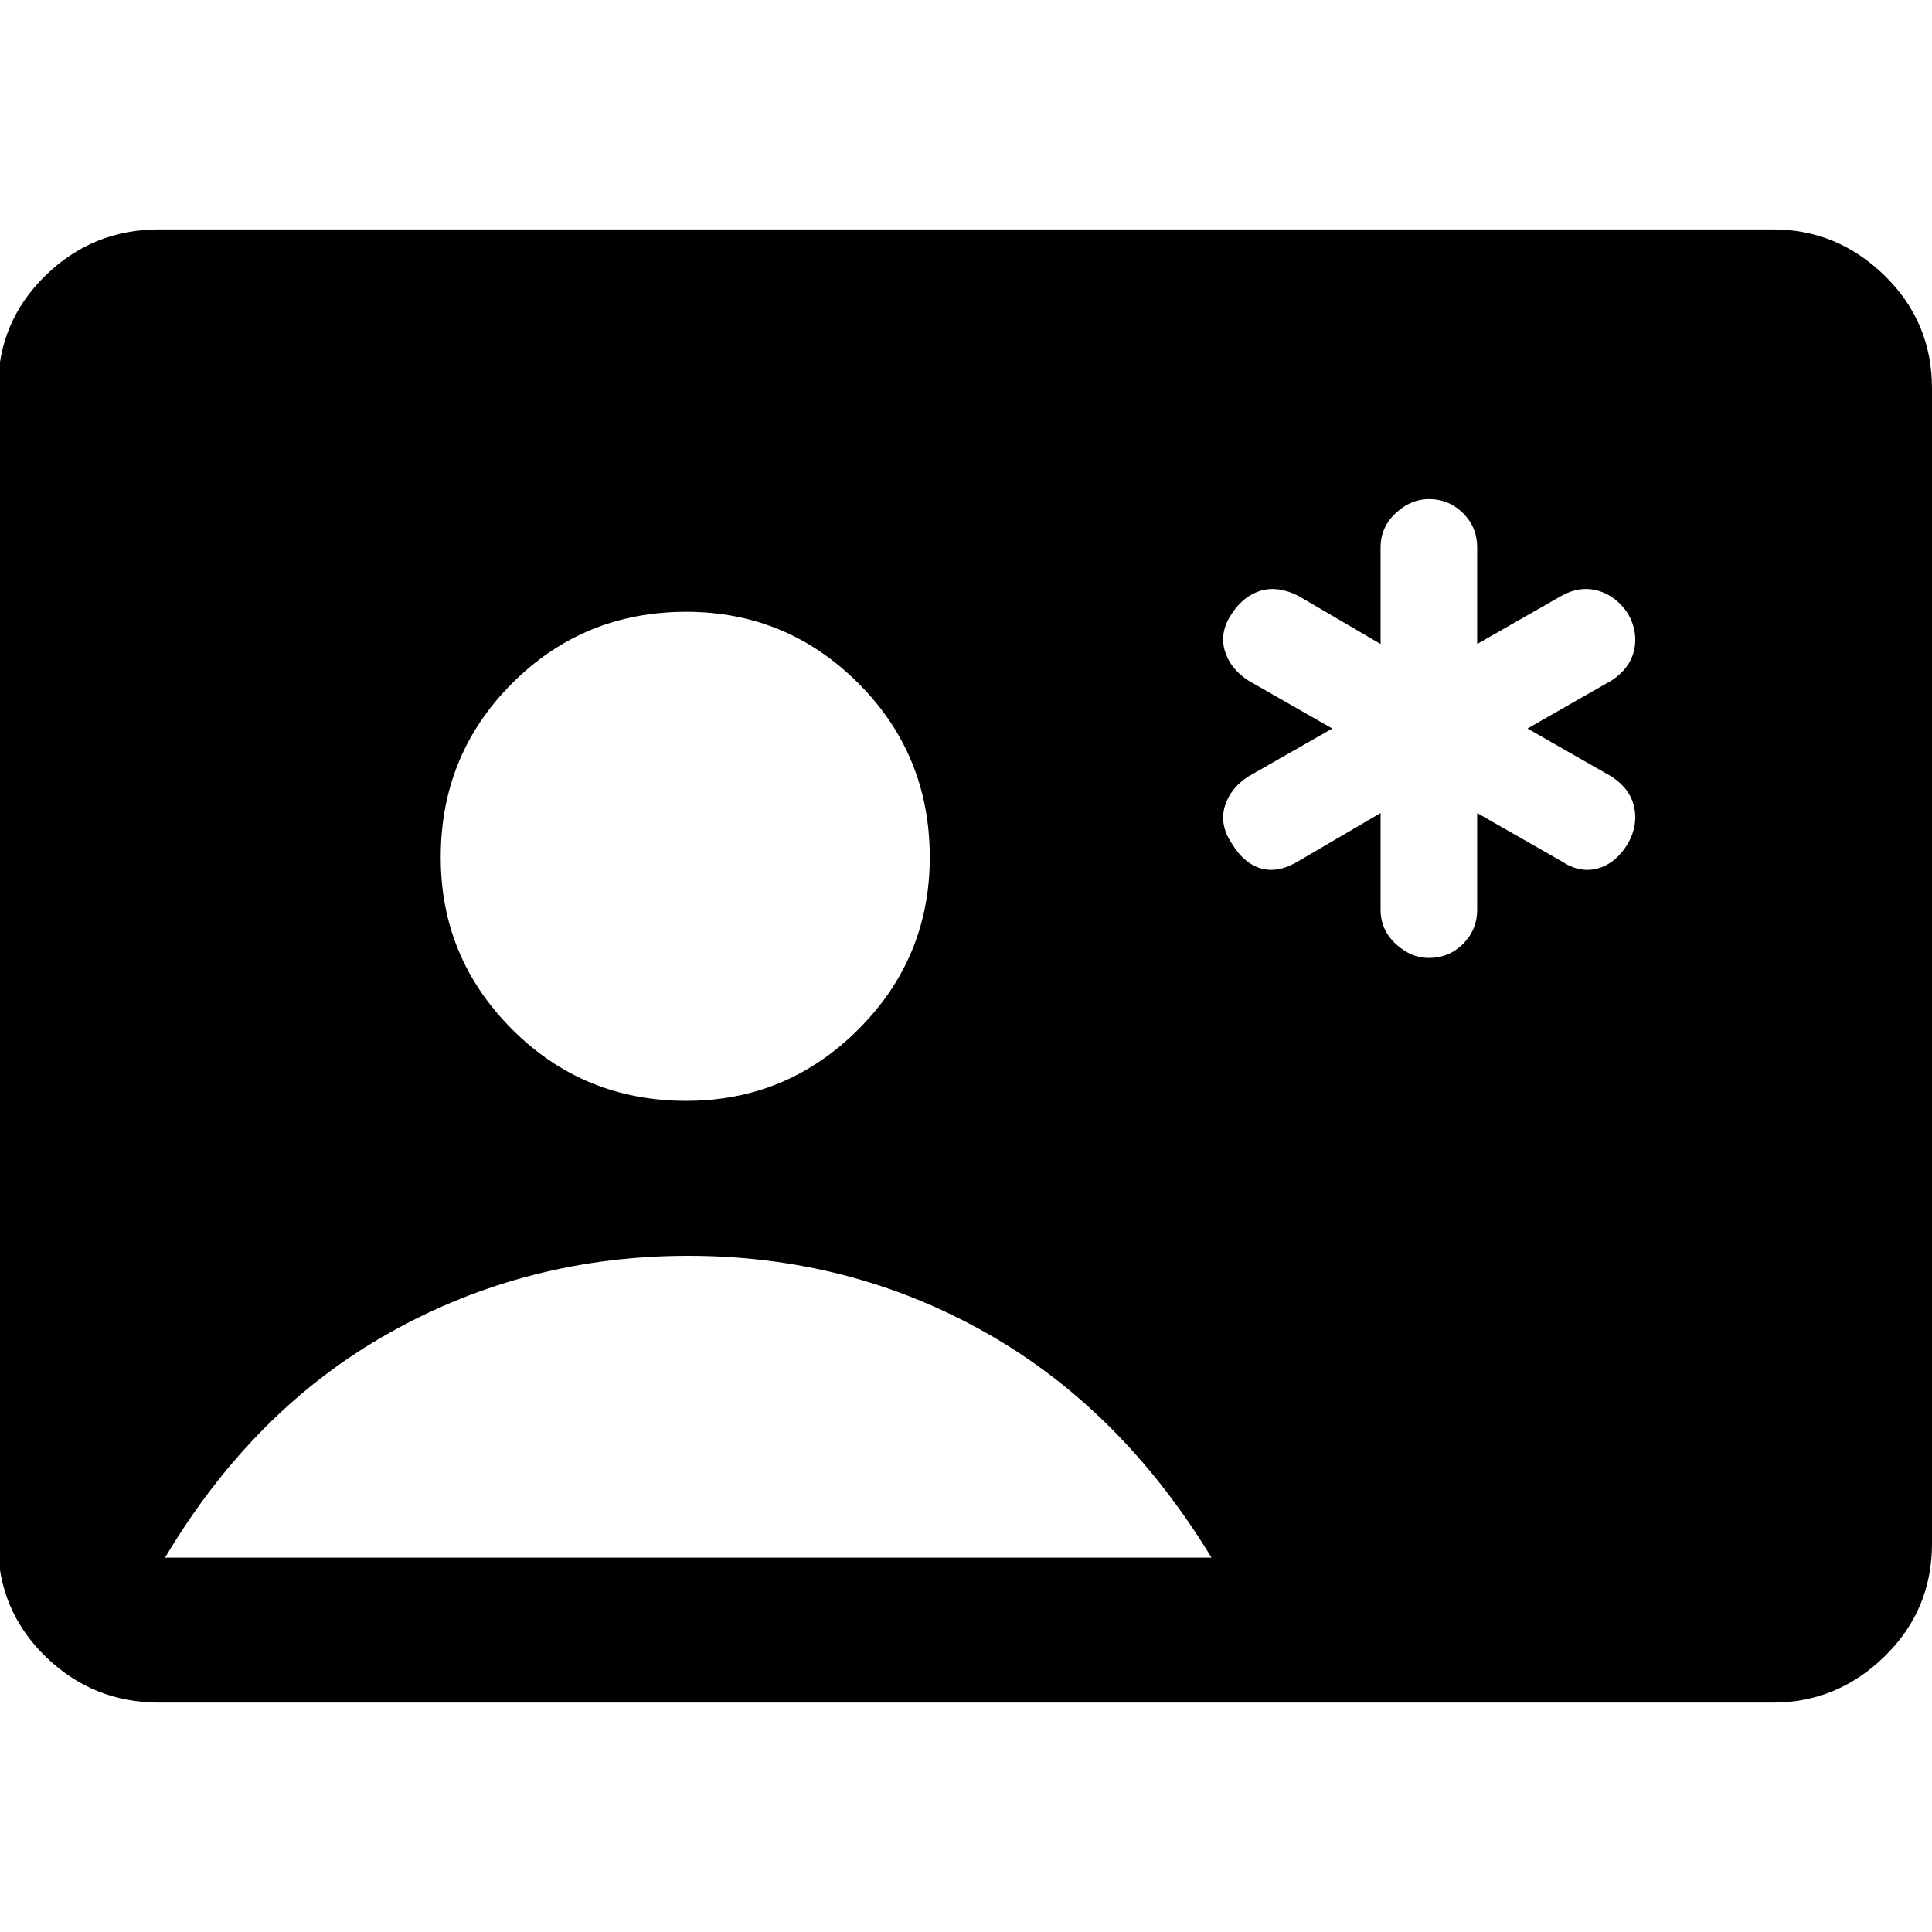 <svg xmlns="http://www.w3.org/2000/svg" height="48" width="48"><path d="M34.3 20.2v2.4q0 .5.375.85t.825.35q.5 0 .85-.35t.35-.85v-2.4l2.1 1.2q.45.3.9.175t.75-.625q.25-.45.15-.9t-.55-.75l-2.1-1.2 2.1-1.2q.45-.3.55-.75.1-.45-.15-.9-.3-.45-.75-.575-.45-.125-.9.125L36.7 16v-2.4q0-.5-.35-.85t-.85-.35q-.45 0-.825.35-.375.35-.375.85V16l-2.05-1.2q-.5-.25-.925-.125-.425.125-.725.575-.3.45-.175.9t.575.75l2.1 1.2-2.1 1.2q-.45.3-.575.75-.125.45.175.9.3.5.725.625t.925-.175ZM3.95 42.3q-1.65 0-2.825-1.15Q-.05 40-.05 38.35V9.65q0-1.65 1.175-2.8T3.95 5.7h40.1q1.6 0 2.775 1.15Q48 8 48 9.65v28.7q0 1.65-1.175 2.8T44.05 42.3Zm13.1-14.95q2.5 0 4.275-1.775Q23.1 23.8 23.1 21.3q0-2.55-1.775-4.325Q19.55 15.2 17.05 15.2q-2.55 0-4.325 1.775Q10.95 18.75 10.95 21.3q0 2.5 1.775 4.275Q14.5 27.35 17.05 27.35ZM4.1 38.7h26q-2.25-3.7-5.625-5.6-3.375-1.9-7.375-1.9t-7.4 1.9Q6.3 35 4.1 38.7Z"/></svg>